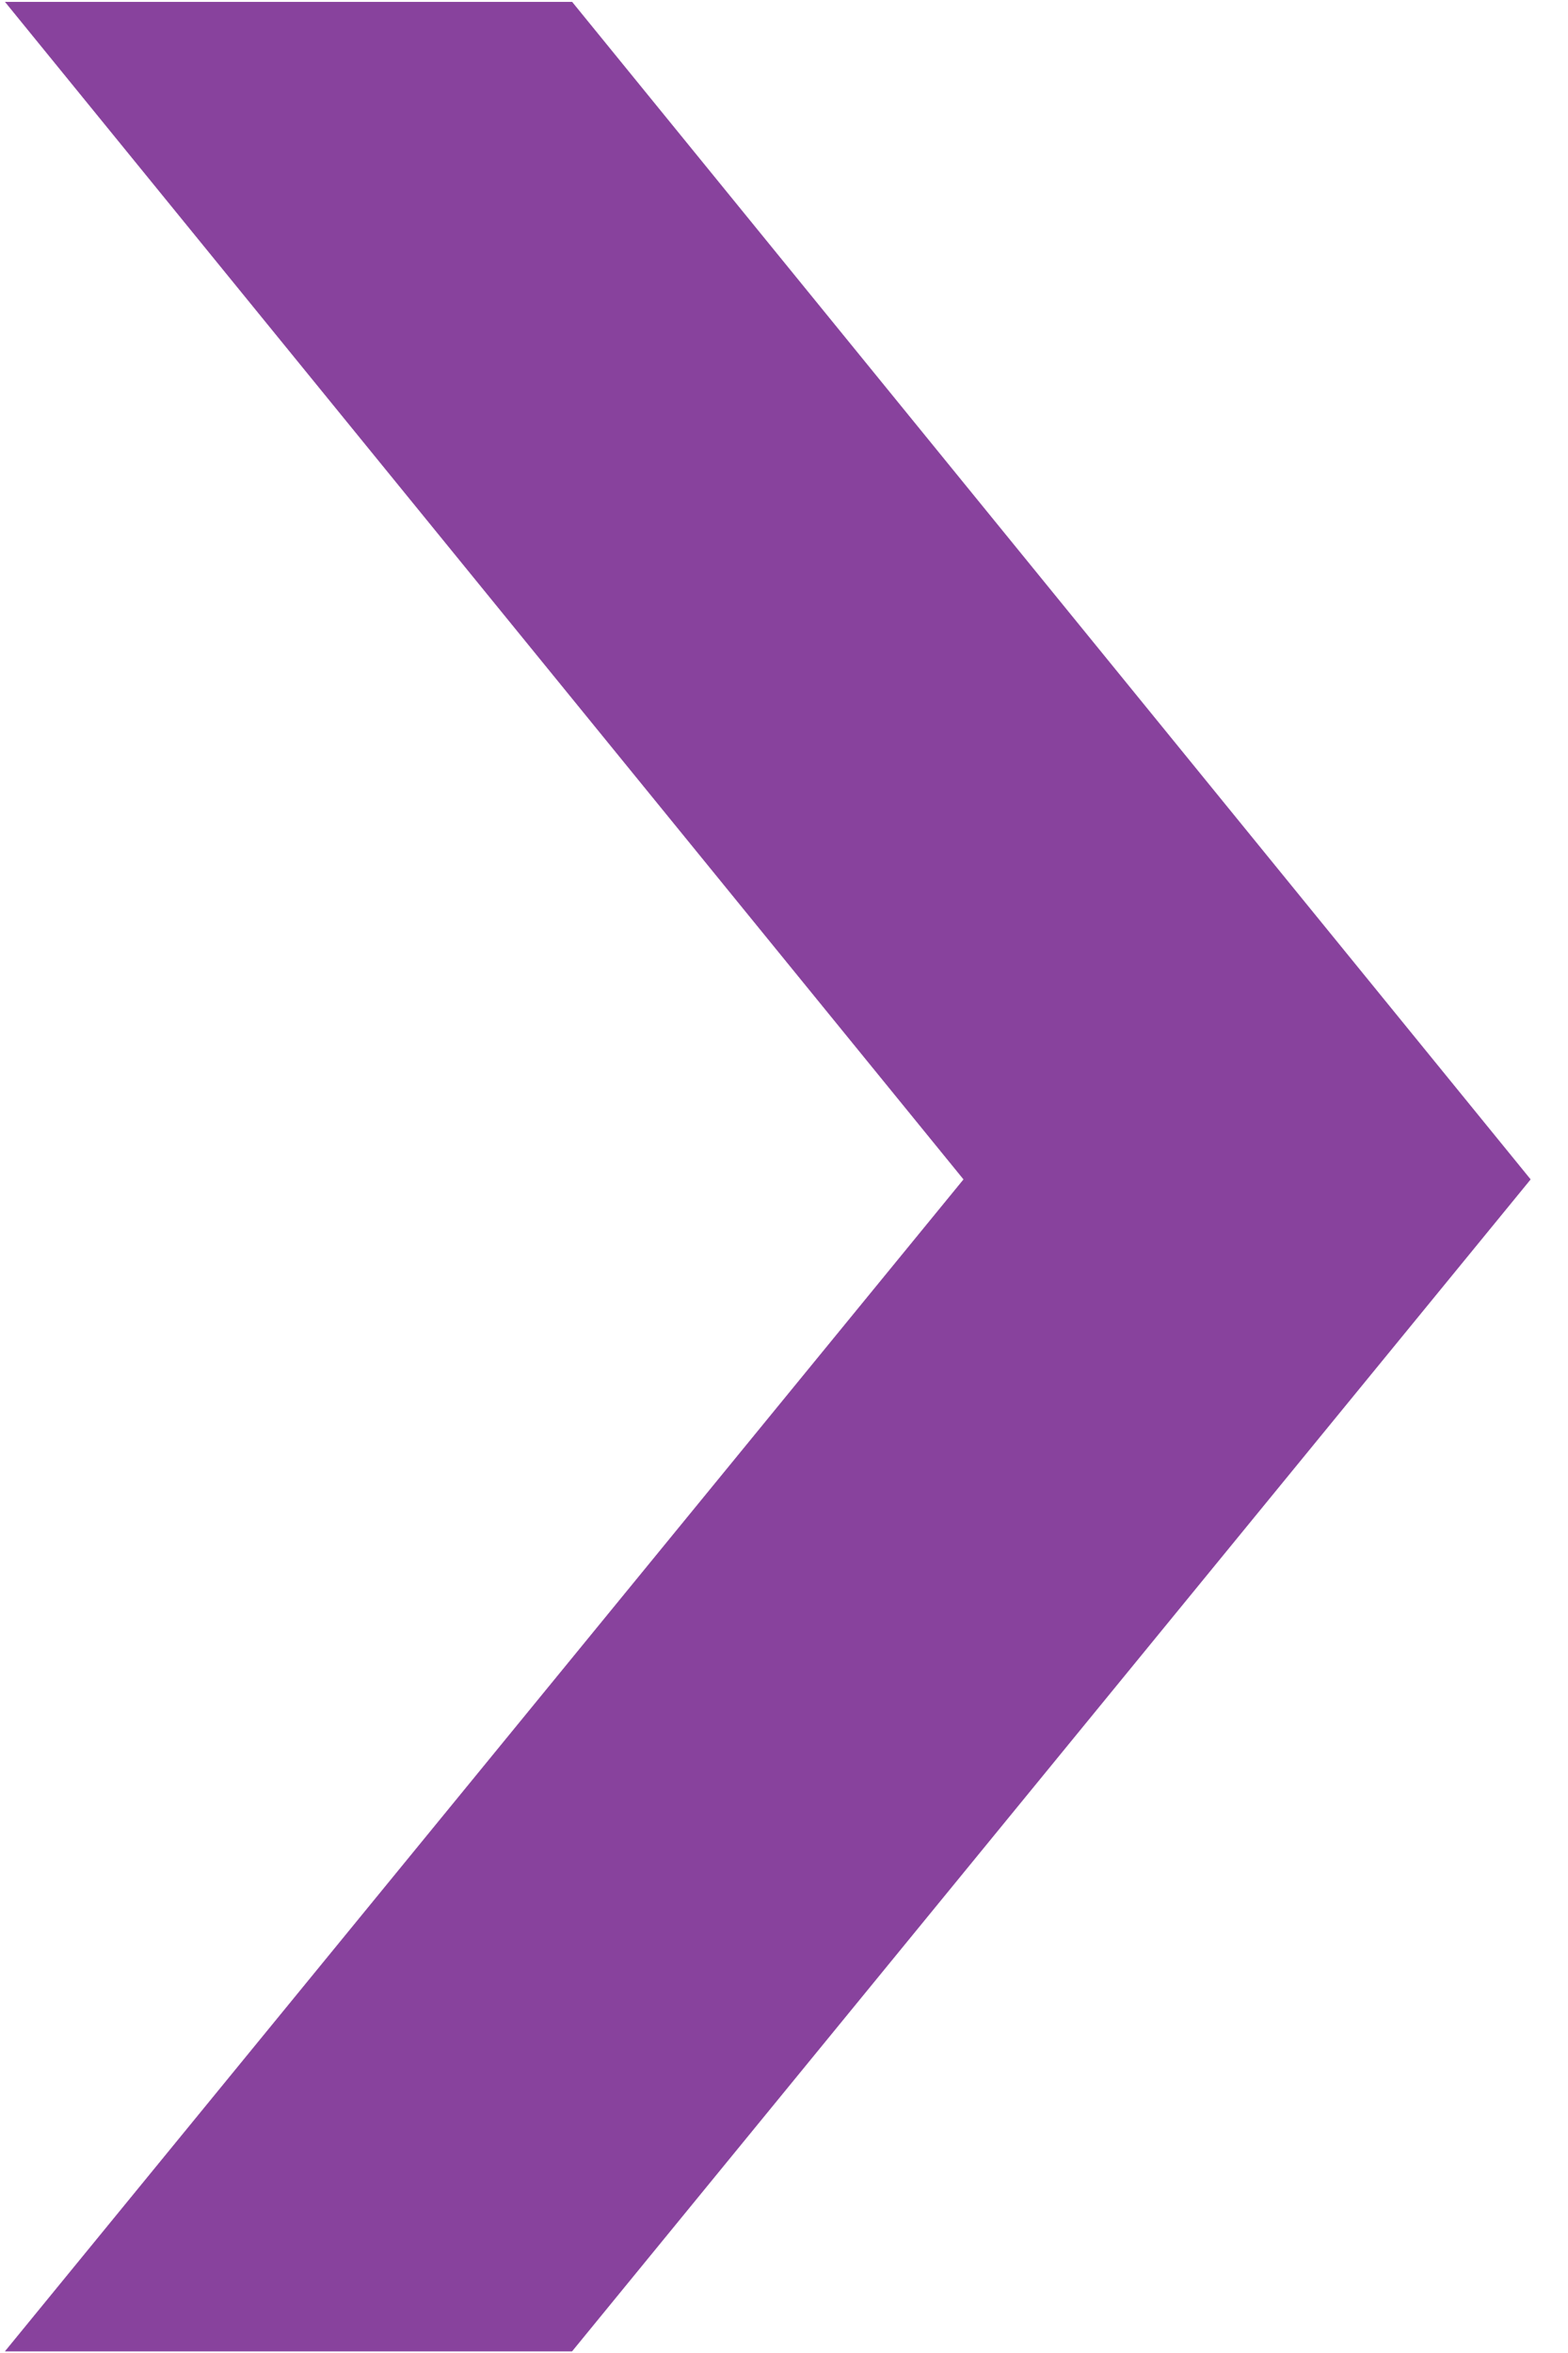 <?xml version="1.0" encoding="UTF-8"?>
<svg width="20px" height="30px" viewBox="0 0 20 30" version="1.1" xmlns="http://www.w3.org/2000/svg" xmlns:xlink="http://www.w3.org/1999/xlink">
    <g id="Page-1" stroke="none" stroke-width="1" fill="none" fill-rule="evenodd">
        <g id="Mobile-Portrait-Copy" transform="translate(-327, -688)" fill-rule="nonzero" fill="#88429D">
            <g id="noun_625649_cc" transform="translate(337, 703) scale(-1, 1) translate(-337, -703) translate(327, 688)">
                <polygon id="Shape" points="0.478 15.037 12.704 0.024 19.935 0.024 7.709 15.037 19.935 29.978 12.704 29.978"></polygon>
                <polygon id="Shape" points="0.478 15.037 12.704 0.024 19.935 0.024 7.709 15.037 19.935 29.978 12.704 29.978"></polygon>
            </g>
        </g>
    </g>
</svg>
